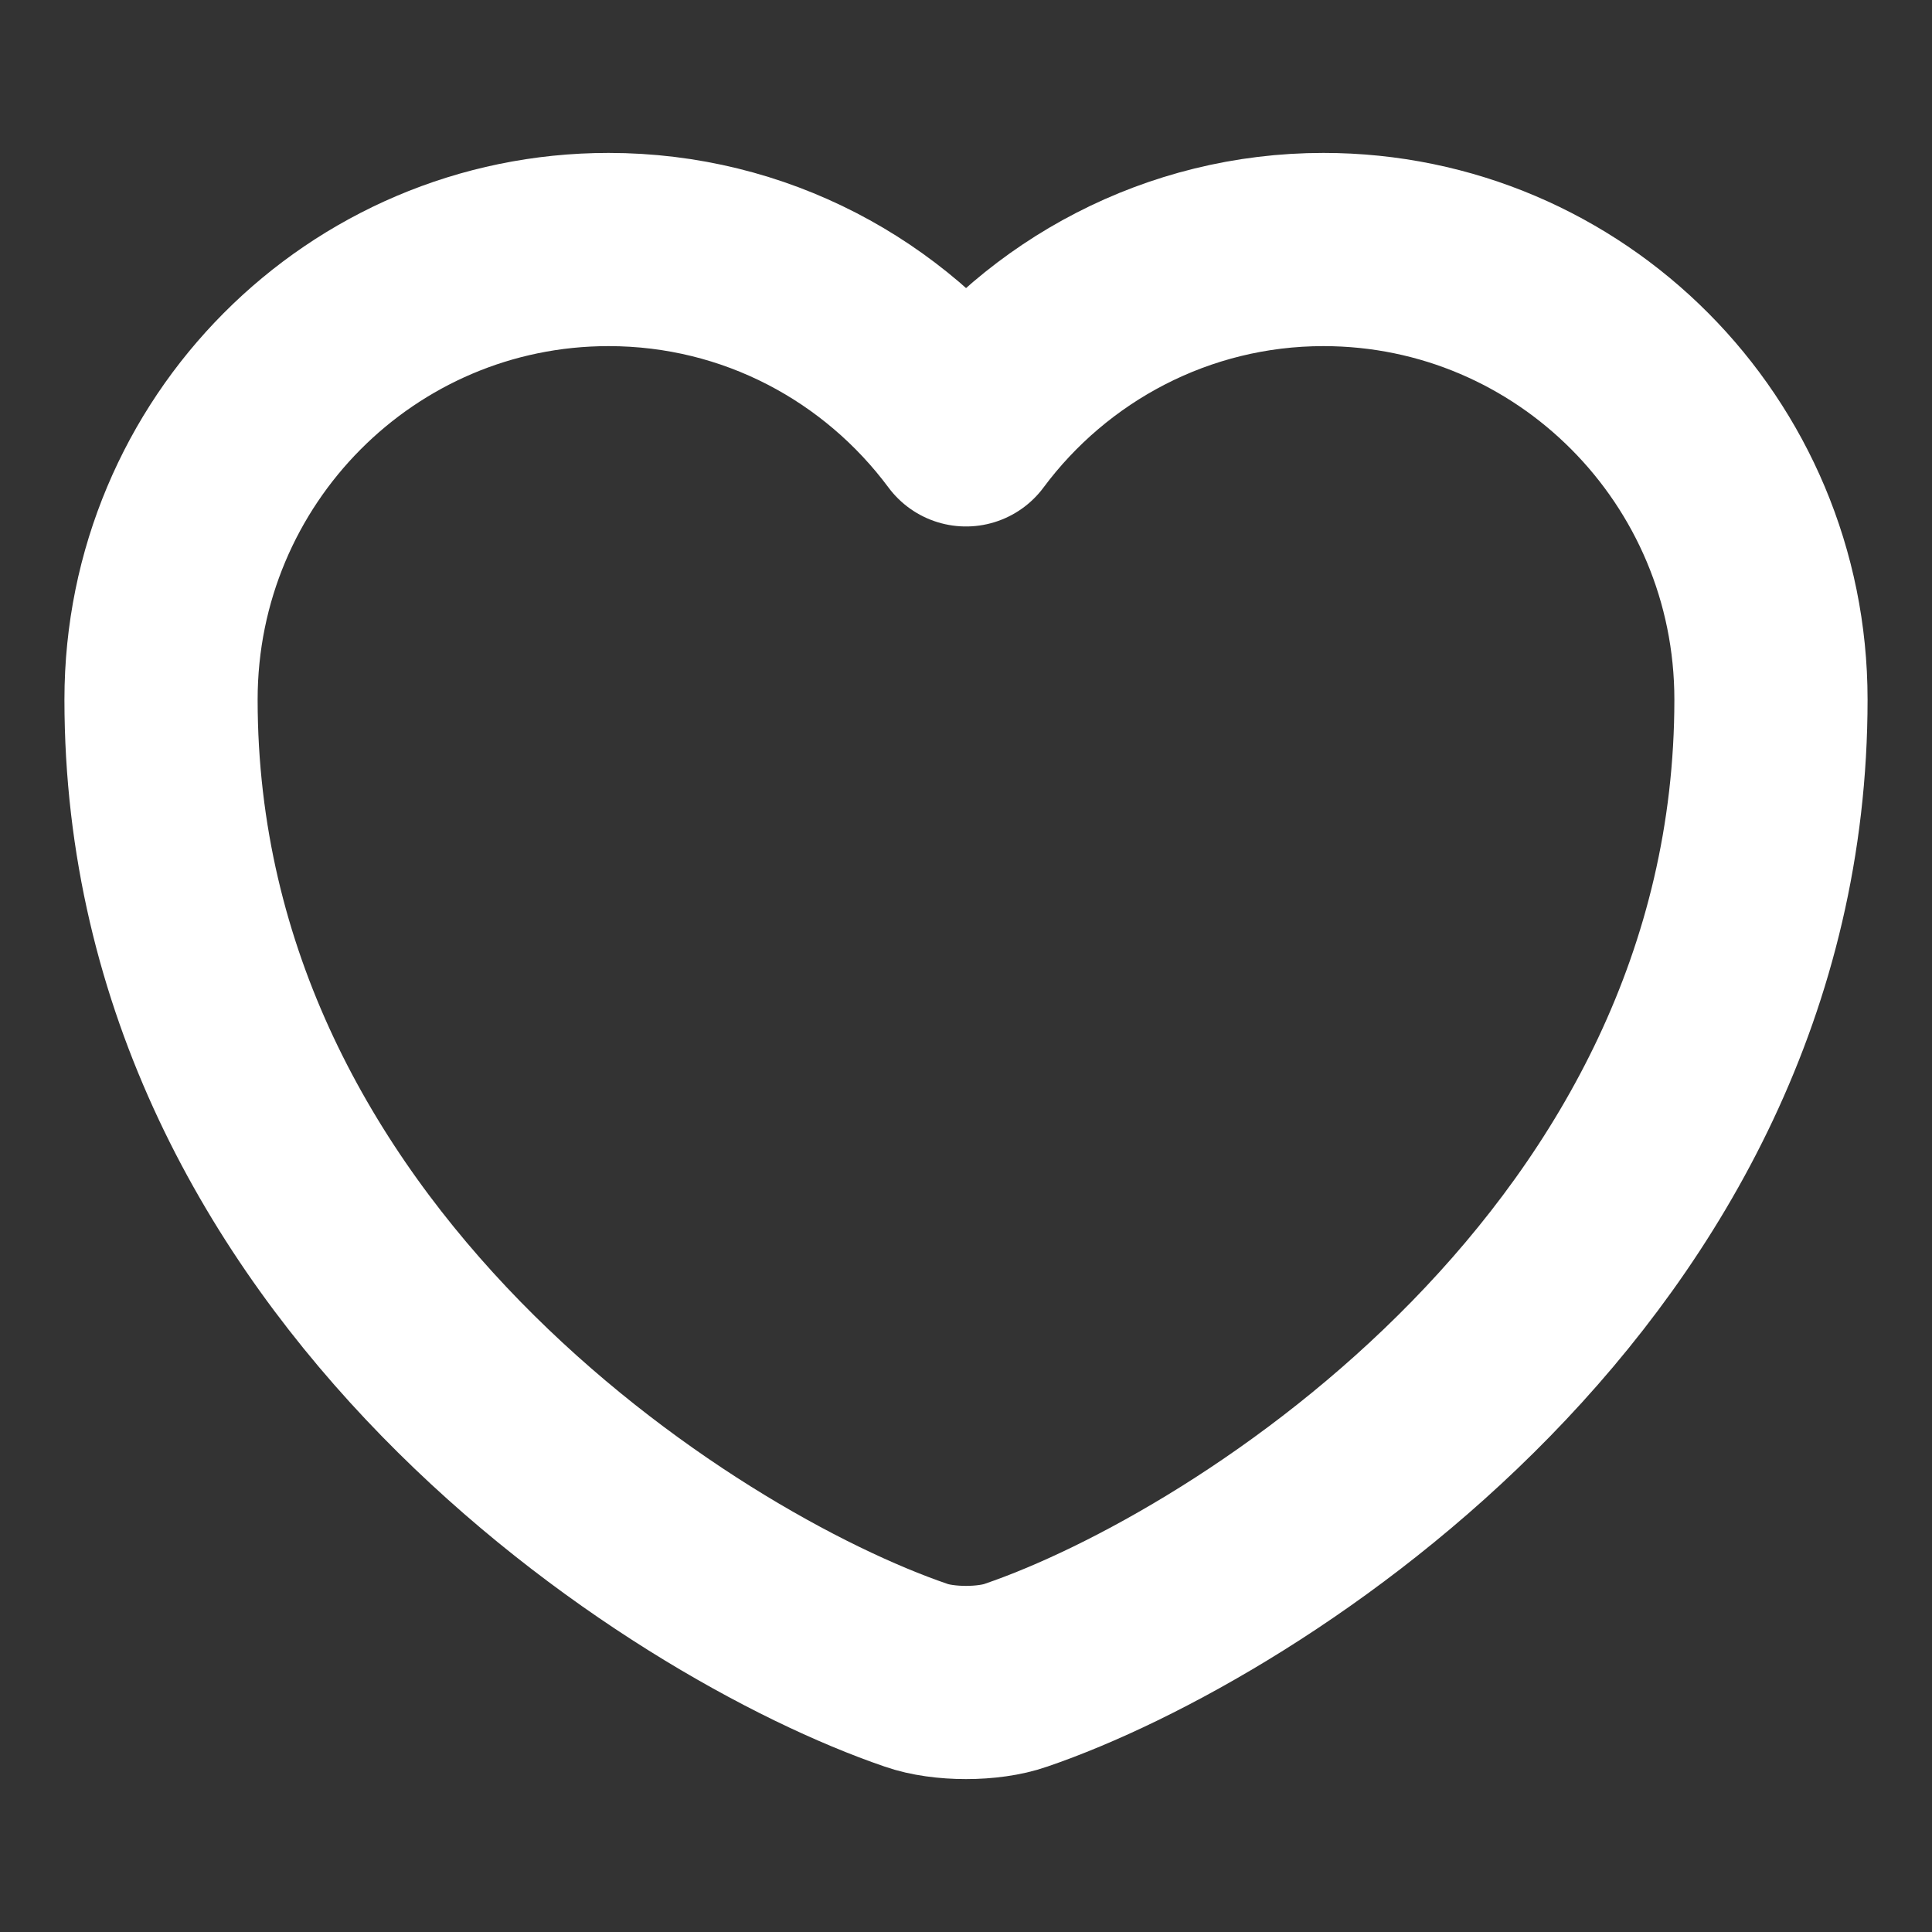 <svg width="20" height="20" viewBox="0 0 20 20" fill="none" xmlns="http://www.w3.org/2000/svg">
<rect x="0" y="0" width="20" height="20" fill="#333333" stroke="none"/>
<path d="M10.517 17.342C10.233 17.442 9.767 17.442 9.483 17.342C7.067 16.517 1.667 13.075 1.667 7.242C1.667 4.667 3.742 2.583 6.3 2.583C7.817 2.583 9.158 3.317 10 4.45C10.842 3.317 12.192 2.583 13.7 2.583C16.258 2.583 18.333 4.667 18.333 7.242C18.333 13.075 12.933 16.517 10.517 17.342Z" stroke="white" stroke-width="2" stroke-linecap="round" stroke-linejoin="round"/>
</svg>
